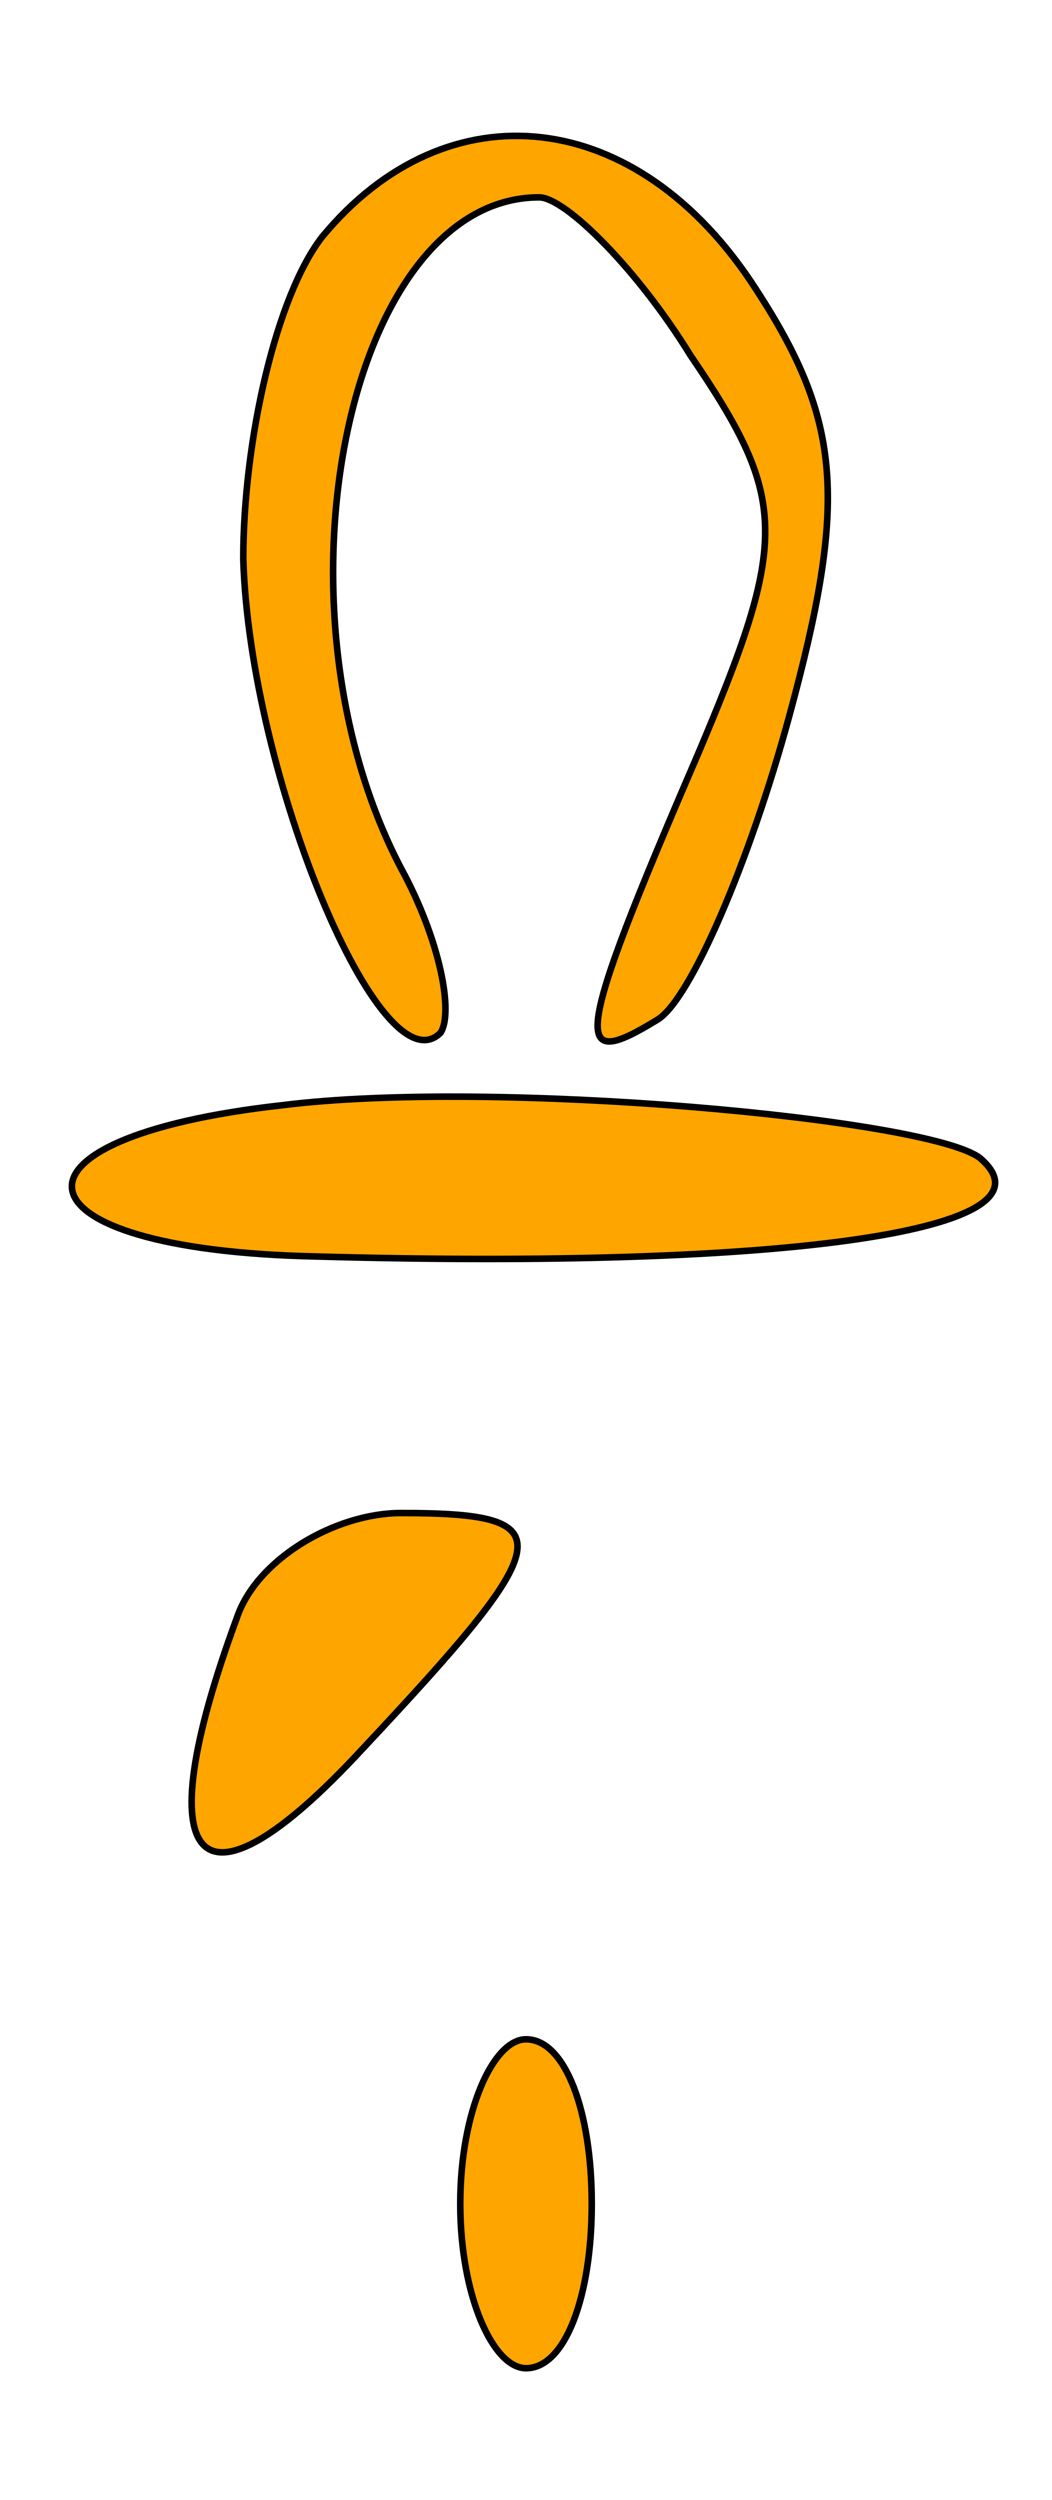 <?xml version="1.0" standalone="no"?>
<!DOCTYPE svg PUBLIC "-//W3C//DTD SVG 20010904//EN"
 "http://www.w3.org/TR/2001/REC-SVG-20010904/DTD/svg10.dtd">
<svg version="1.0" xmlns="http://www.w3.org/2000/svg"
 width="16pt" height="38pt" viewBox="0 0 16 38"
 preserveAspectRatio="xMidYMid meet">

<g transform="translate(0,38) scale(0.1,-0.1)"
fill="orange" stroke="black">
<path d="M49 344 c-7 -9 -12 -31 -12 -49 1 -33 21 -81 30 -72 2 3 0 14 -6 25
-21 40 -8 102 21 102 4 0 15 -11 23 -24 15 -22 15 -28 1 -61 -19 -44 -19 -48
-6 -40 5 3 14 24 20 46 9 33 8 45 -5 65 -18 28 -47 31 -66 8z"/>
<path d="M43 212 c-45 -5 -42 -22 5 -23 72 -2 114 4 101 15 -8 6 -74 12 -106
8z"/>
<path d="M36 134 c-14 -38 -6 -47 19 -20 30 32 31 36 6 36 -10 0 -22 -7 -25
-16z"/>
<path d="M70 45 c0 -14 5 -25 10 -25 6 0 10 11 10 25 0 14 -4 25 -10 25 -5 0
-10 -11 -10 -25z"/>
</g>
</svg>
